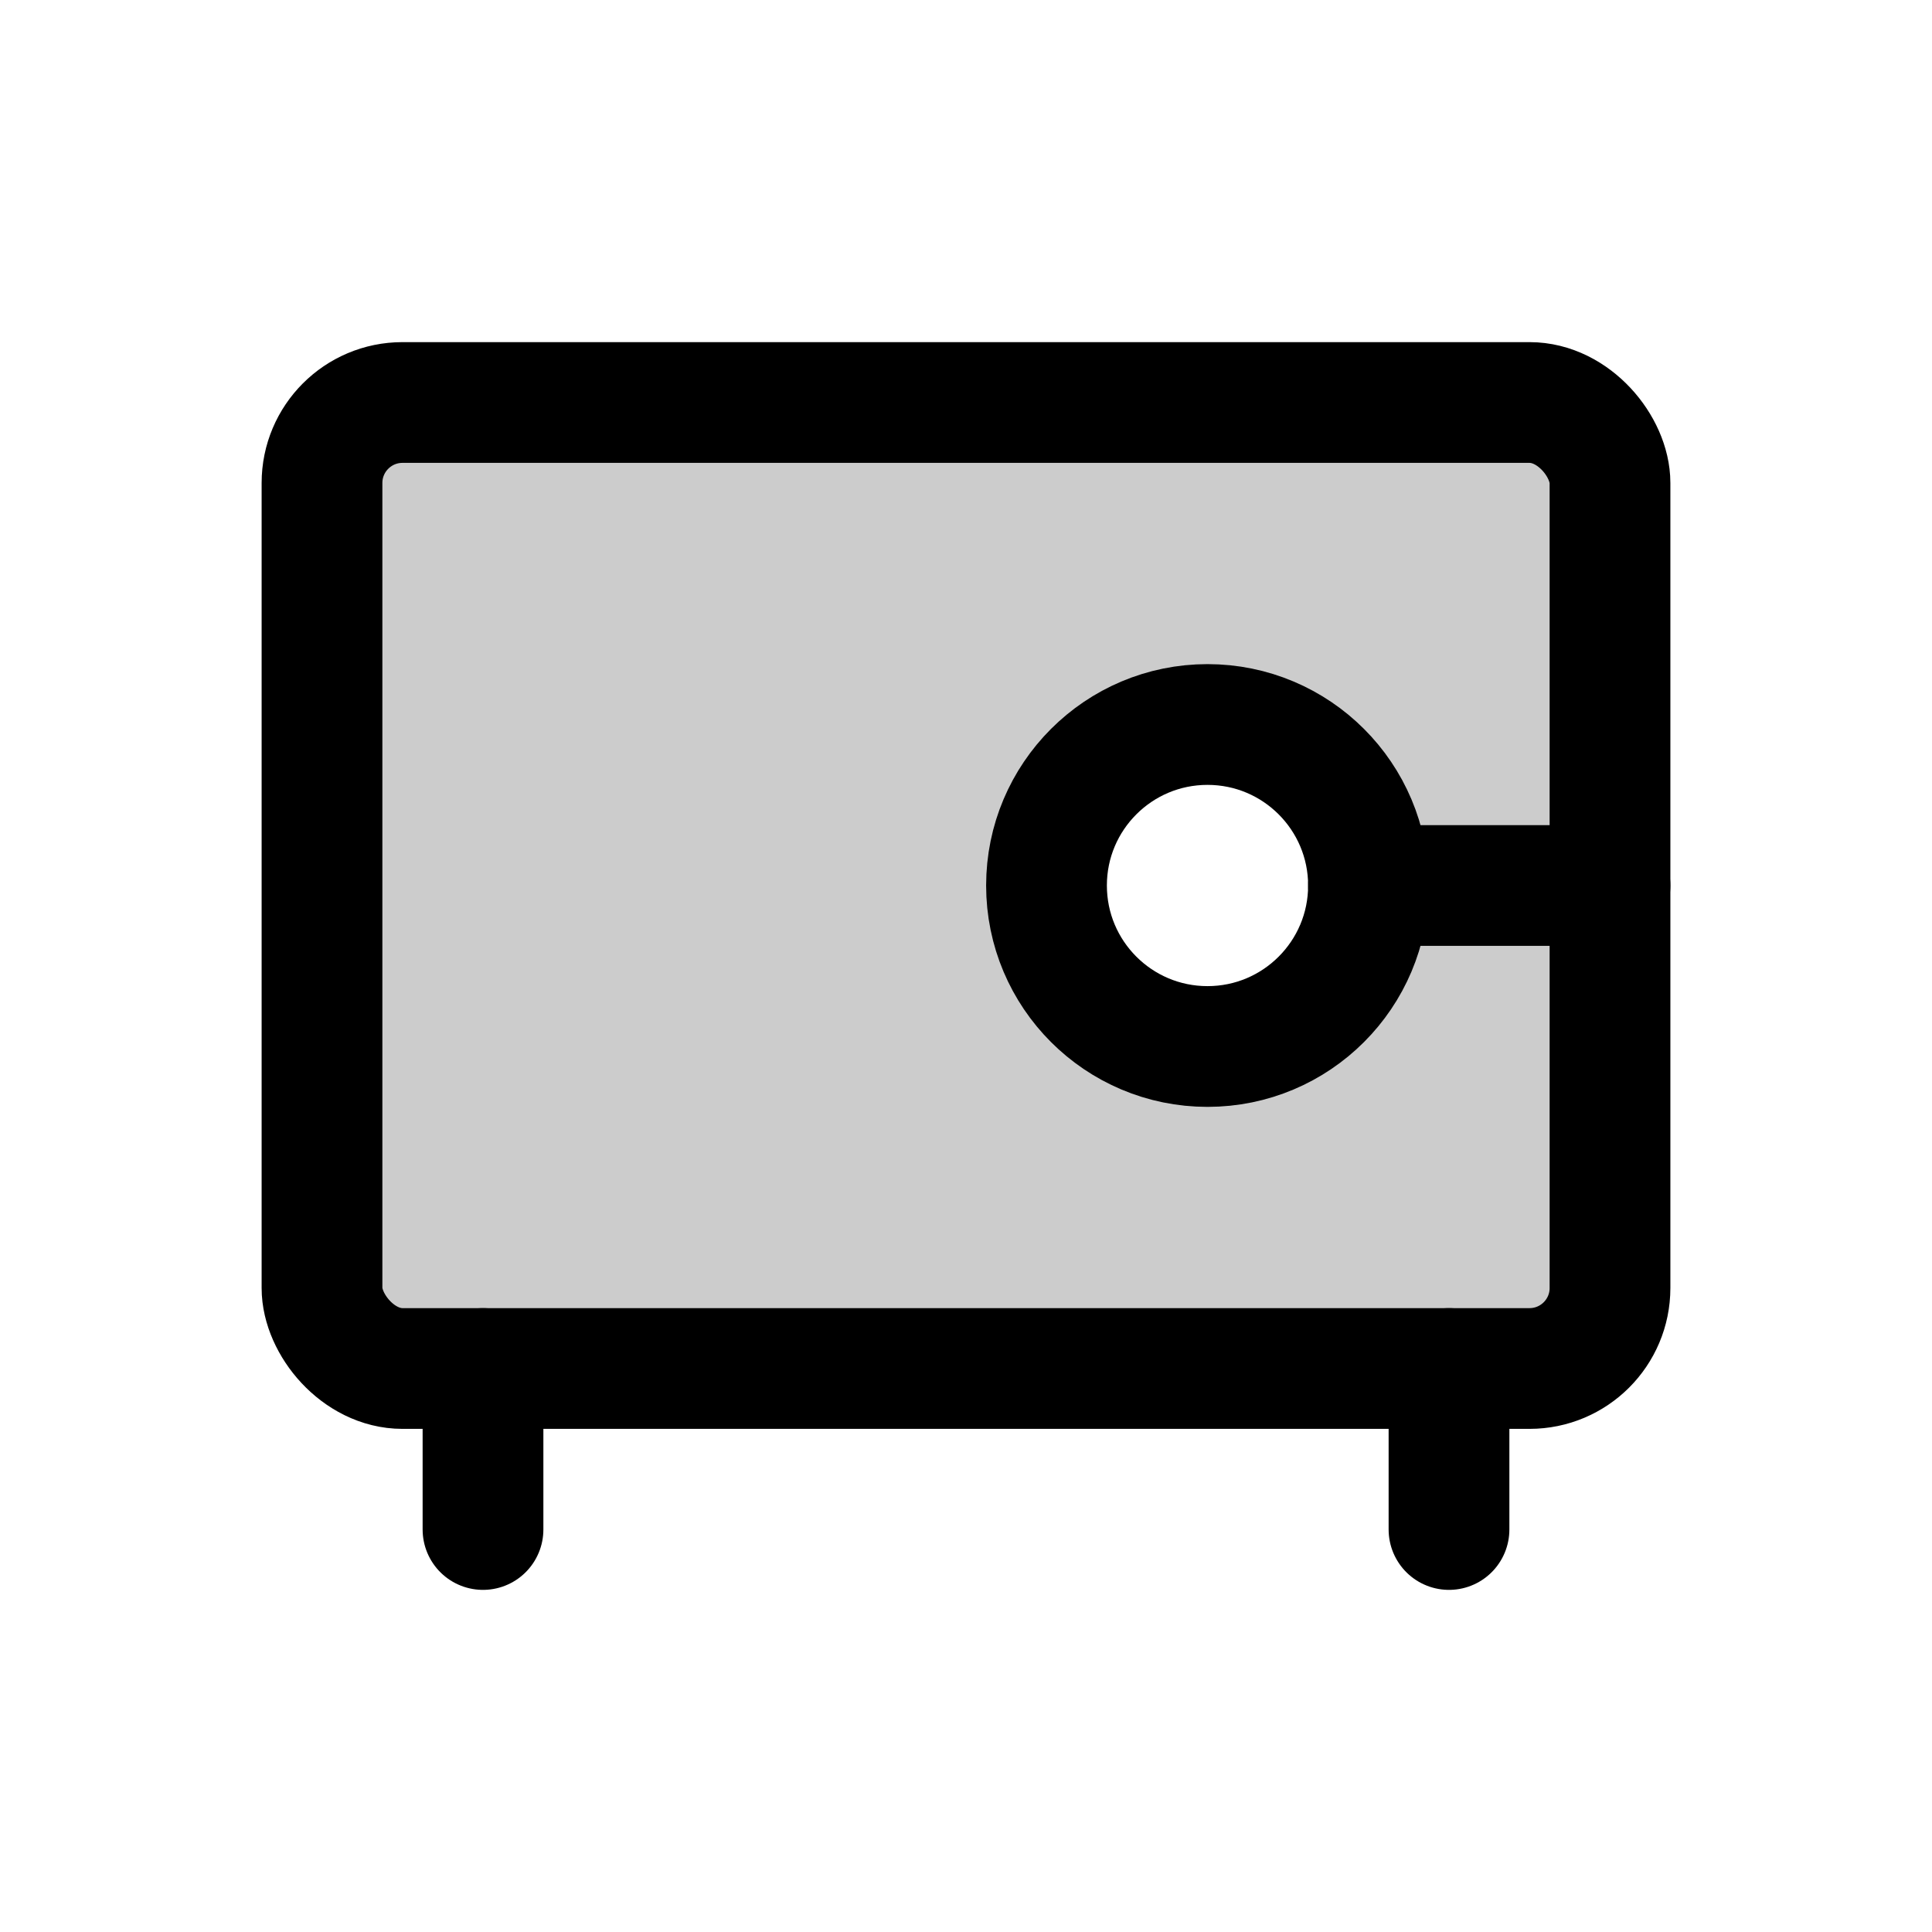 <svg width="24" height="24" viewBox="0 0 24 24" fill="none" xmlns="http://www.w3.org/2000/svg">
<rect width="24" height="24" fill="white"/>
<path fill-rule="evenodd" clip-rule="evenodd" d="M5 5C4.448 5 4 5.448 4 6V16C4 16.552 4.448 17 5 17H19C19.552 17 20 16.552 20 16V6C20 5.448 19.552 5 19 5H5ZM15 13C16.105 13 17 12.105 17 11C17 9.895 16.105 9 15 9C13.895 9 13 9.895 13 11C13 12.105 13.895 13 15 13Z" fill="black" fill-opacity="0.2"/>
<rect x="4" y="5" width="16" height="12" rx="1" stroke="black" stroke-width="1.5" stroke-linecap="round" stroke-linejoin="round"/>
<circle cx="15" cy="11" r="2" stroke="black" stroke-width="1.5" stroke-linecap="round" stroke-linejoin="round"/>
<path d="M17 11H20" stroke="black" stroke-width="1.5" stroke-linecap="round" stroke-linejoin="round"/>
<path d="M6 17V19M18 17V19" stroke="black" stroke-width="1.5" stroke-linecap="round" stroke-linejoin="round"/>
</svg>
